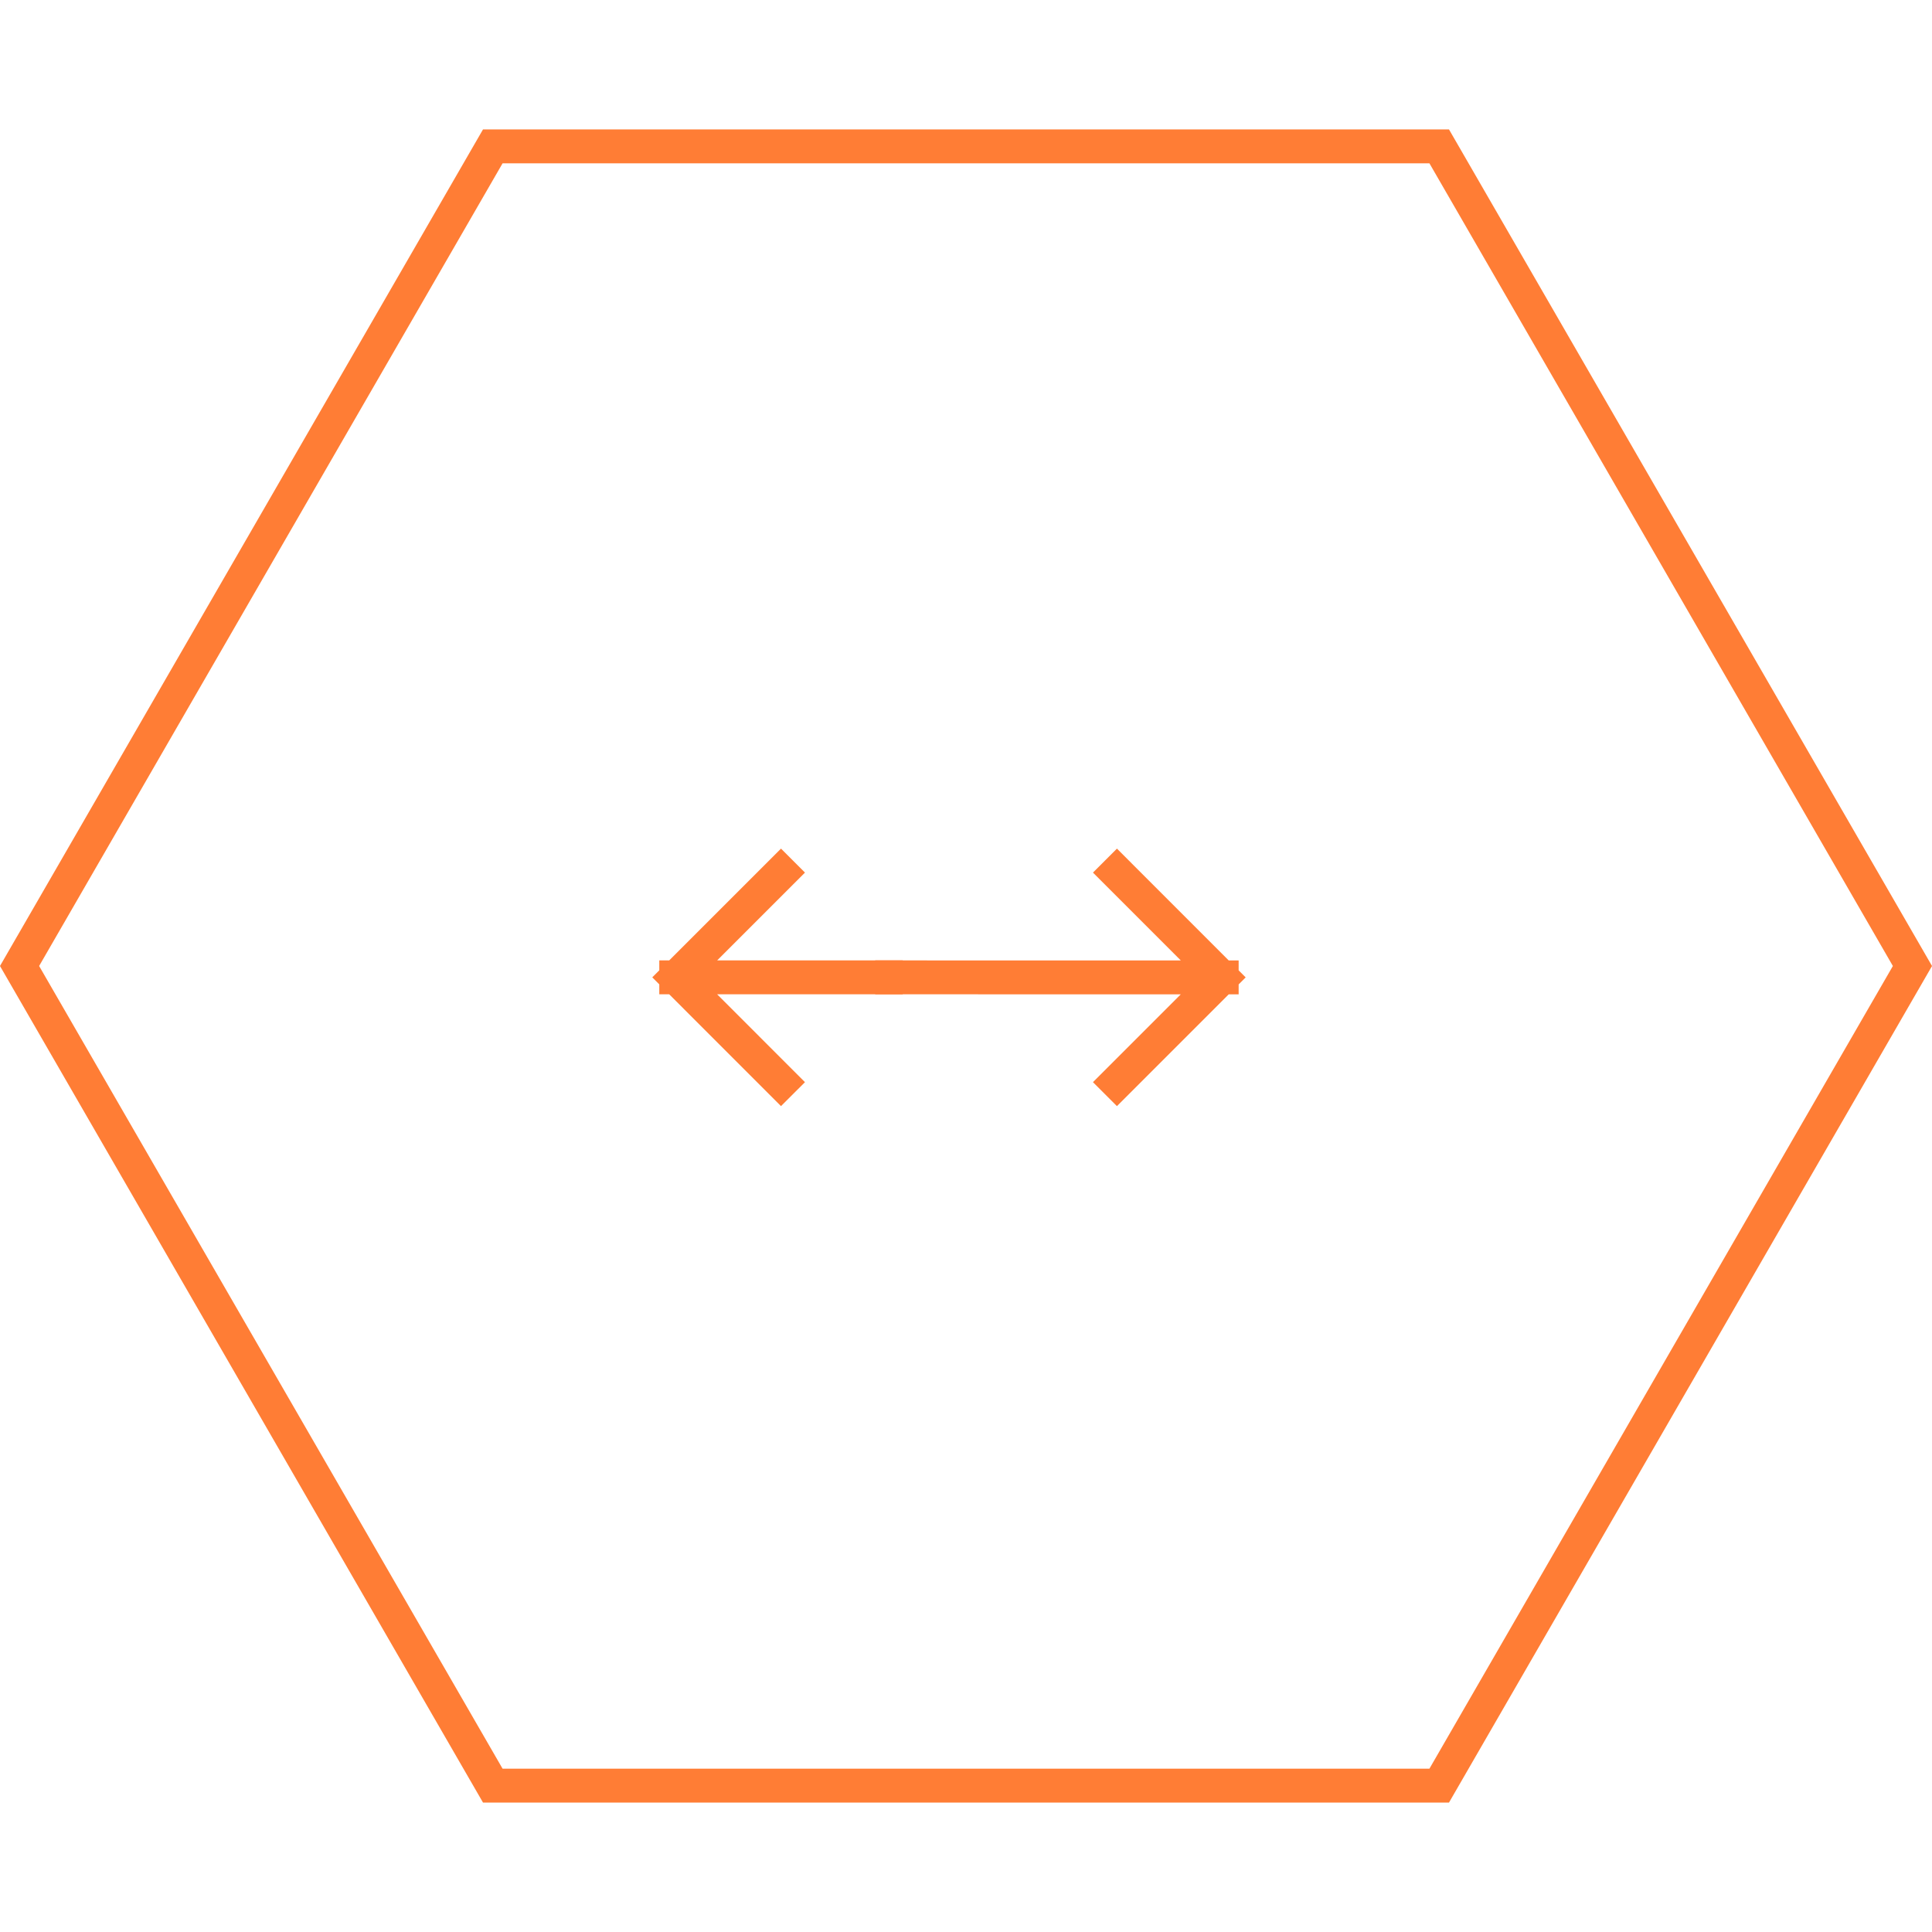<svg width="57" height="57" viewBox="0 0 57 57" fill="none" xmlns="http://www.w3.org/2000/svg">
<path d="M26.321 28.835L36.044 28.836M36.044 28.836L32.953 25.744M36.044 28.836L32.953 31.927" stroke="#FF7D35" stroke-linecap="square"/>
<path d="M26.134 28.835L19.951 28.835M19.951 28.835L23.042 31.927M19.951 28.835L23.042 25.744" stroke="#FF7D35" stroke-linecap="square"/>
<path d="M42.461 4.318L56.423 28.5L42.461 52.682L14.539 52.682L0.577 28.5L14.539 4.318L42.461 4.318Z" stroke="#FF7D35"/>
</svg>

